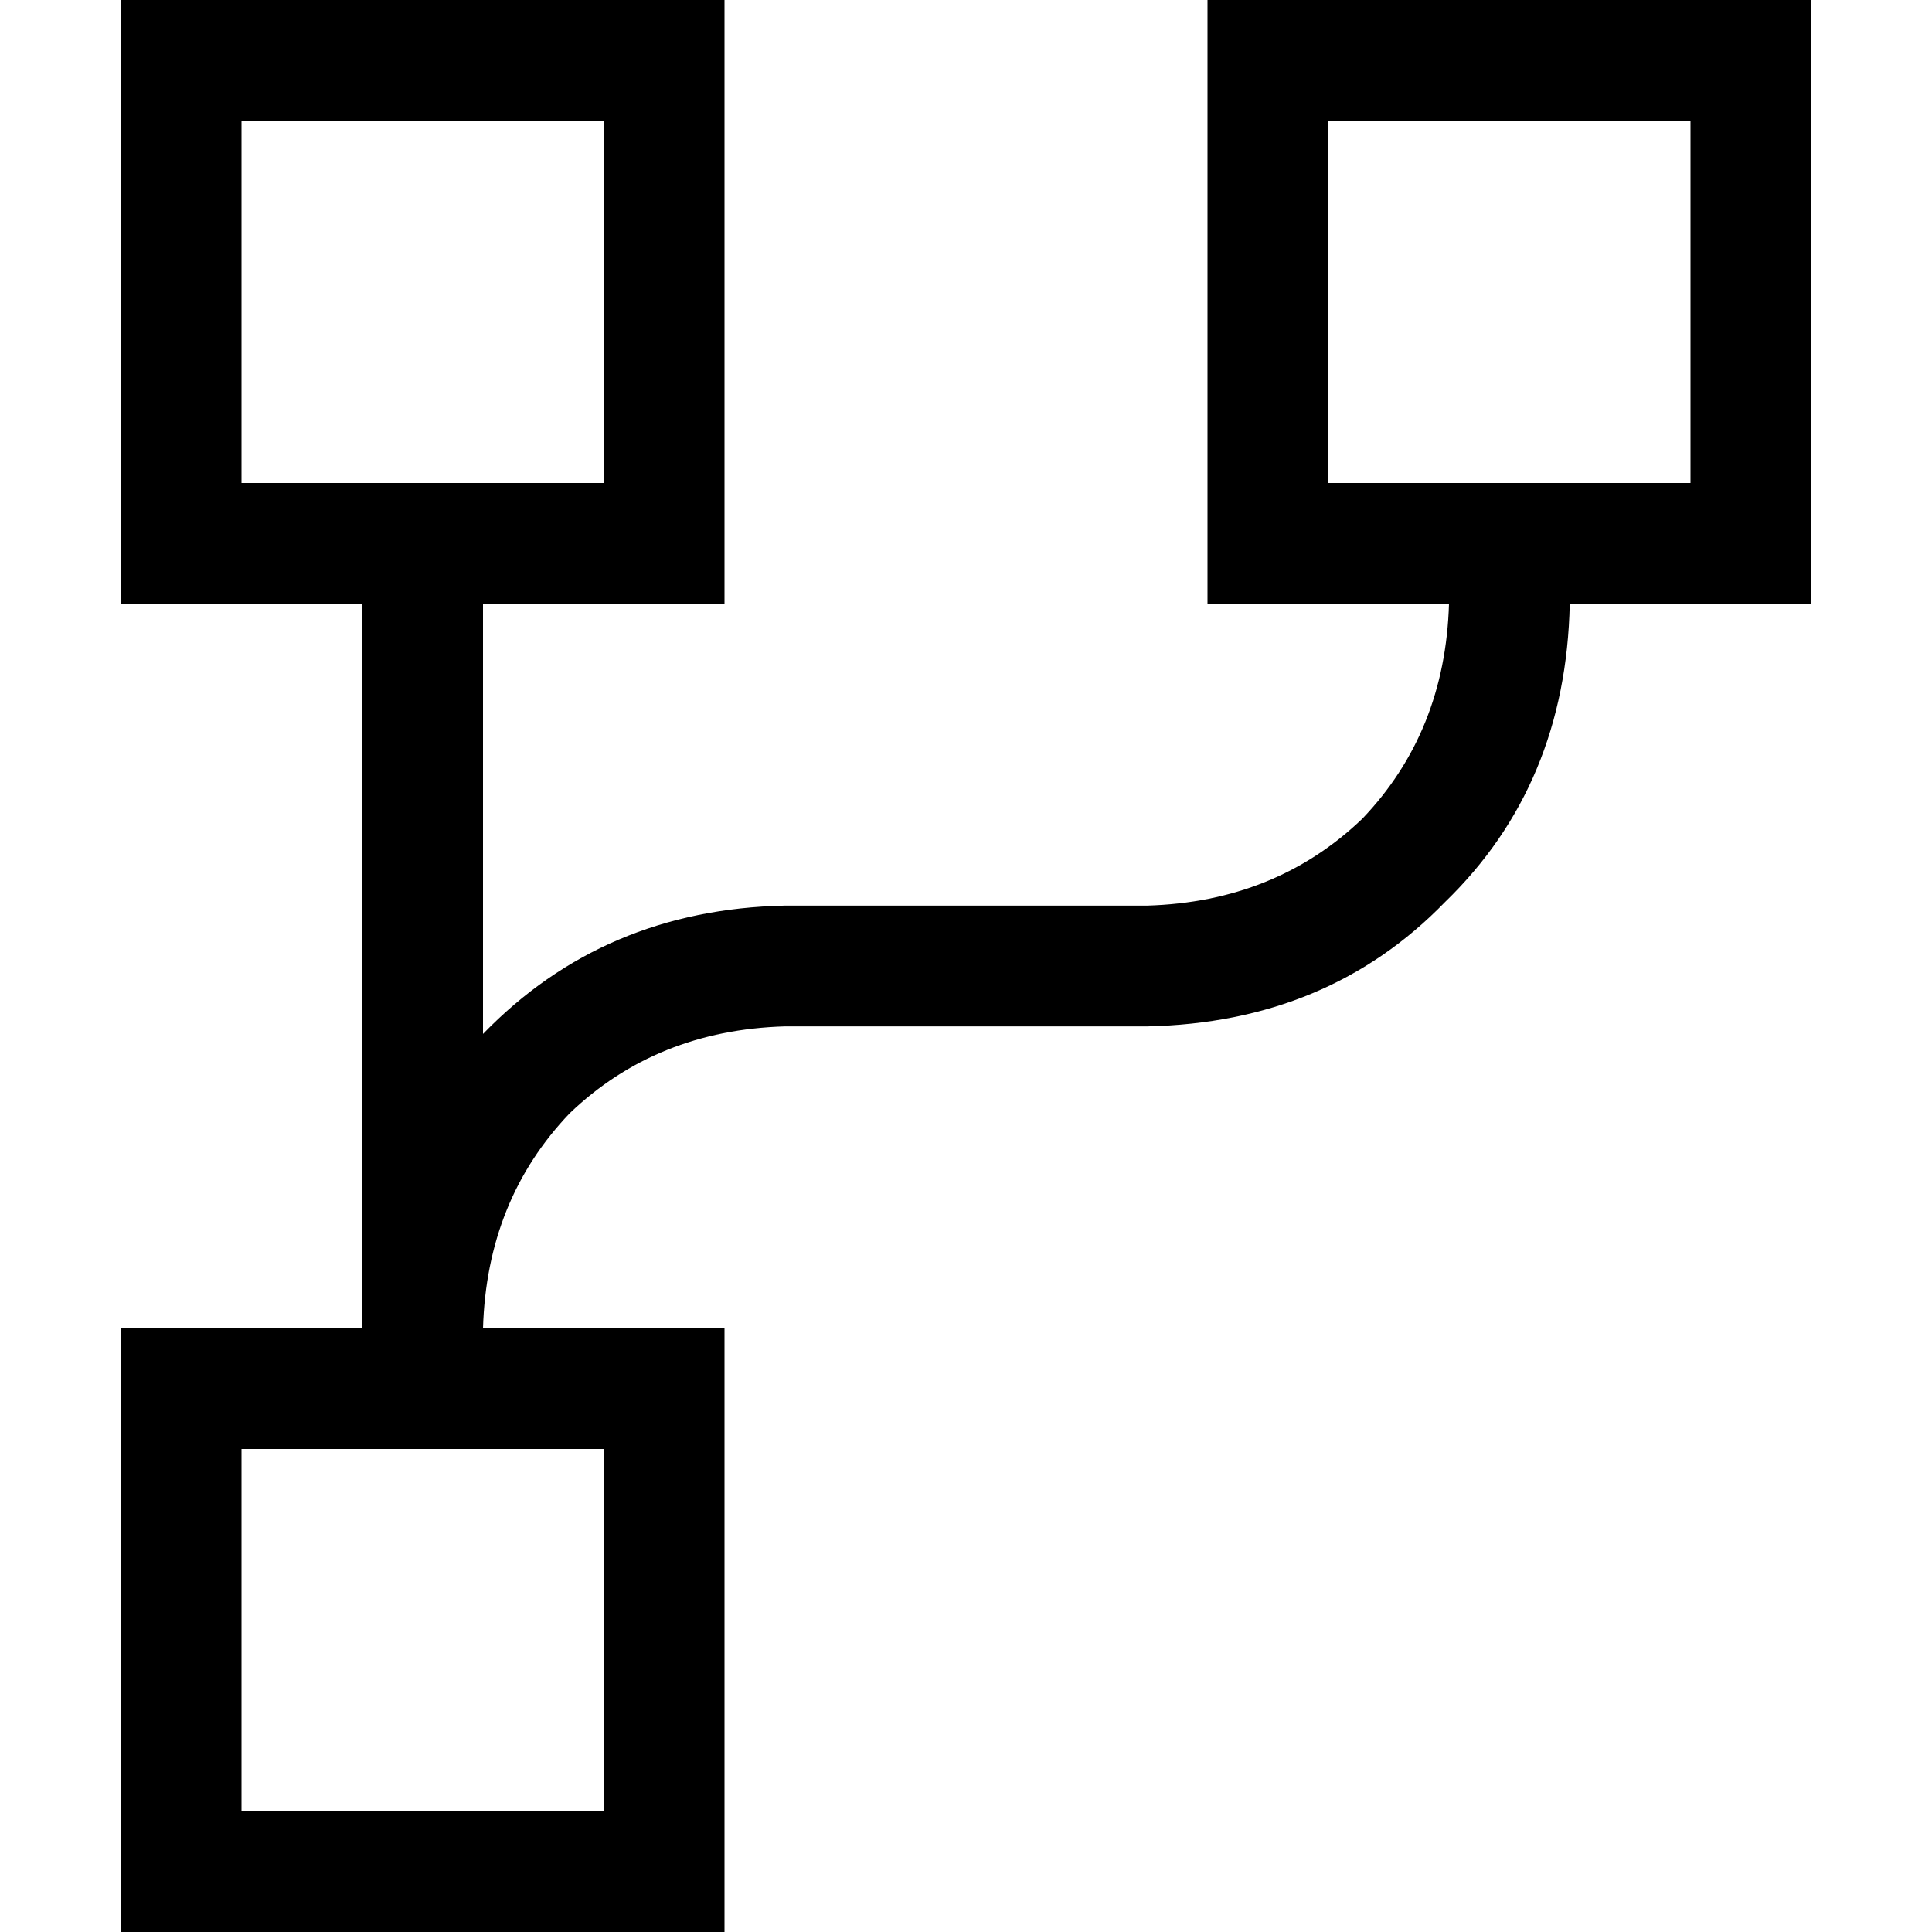 <svg xmlns="http://www.w3.org/2000/svg" viewBox="0 0 512 512">
  <path d="M 160 32 L 160 128 L 64 128 L 64 32 L 160 32 L 160 32 Z M 64 0 L 32 0 L 32 32 L 32 128 L 32 160 L 64 160 L 96 160 L 96 352 L 64 352 L 32 352 L 32 384 L 32 480 L 32 512 L 64 512 L 160 512 L 192 512 L 192 480 L 192 384 L 192 352 L 160 352 L 128 352 Q 129 318 151 295 Q 174 273 208 272 L 304 272 Q 352 271 383 239 Q 415 208 416 160 L 448 160 L 480 160 L 480 128 L 480 32 L 480 0 L 448 0 L 352 0 L 320 0 L 320 32 L 320 128 L 320 160 L 352 160 L 384 160 Q 383 194 361 217 Q 338 239 304 240 L 208 240 Q 160 241 128 274 L 128 160 L 160 160 L 192 160 L 192 128 L 192 32 L 192 0 L 160 0 L 64 0 L 64 0 Z M 416 128 L 384 128 L 352 128 L 352 32 L 448 32 L 448 128 L 416 128 L 416 128 Z M 160 384 L 160 480 L 64 480 L 64 384 L 160 384 L 160 384 Z" />
</svg>
